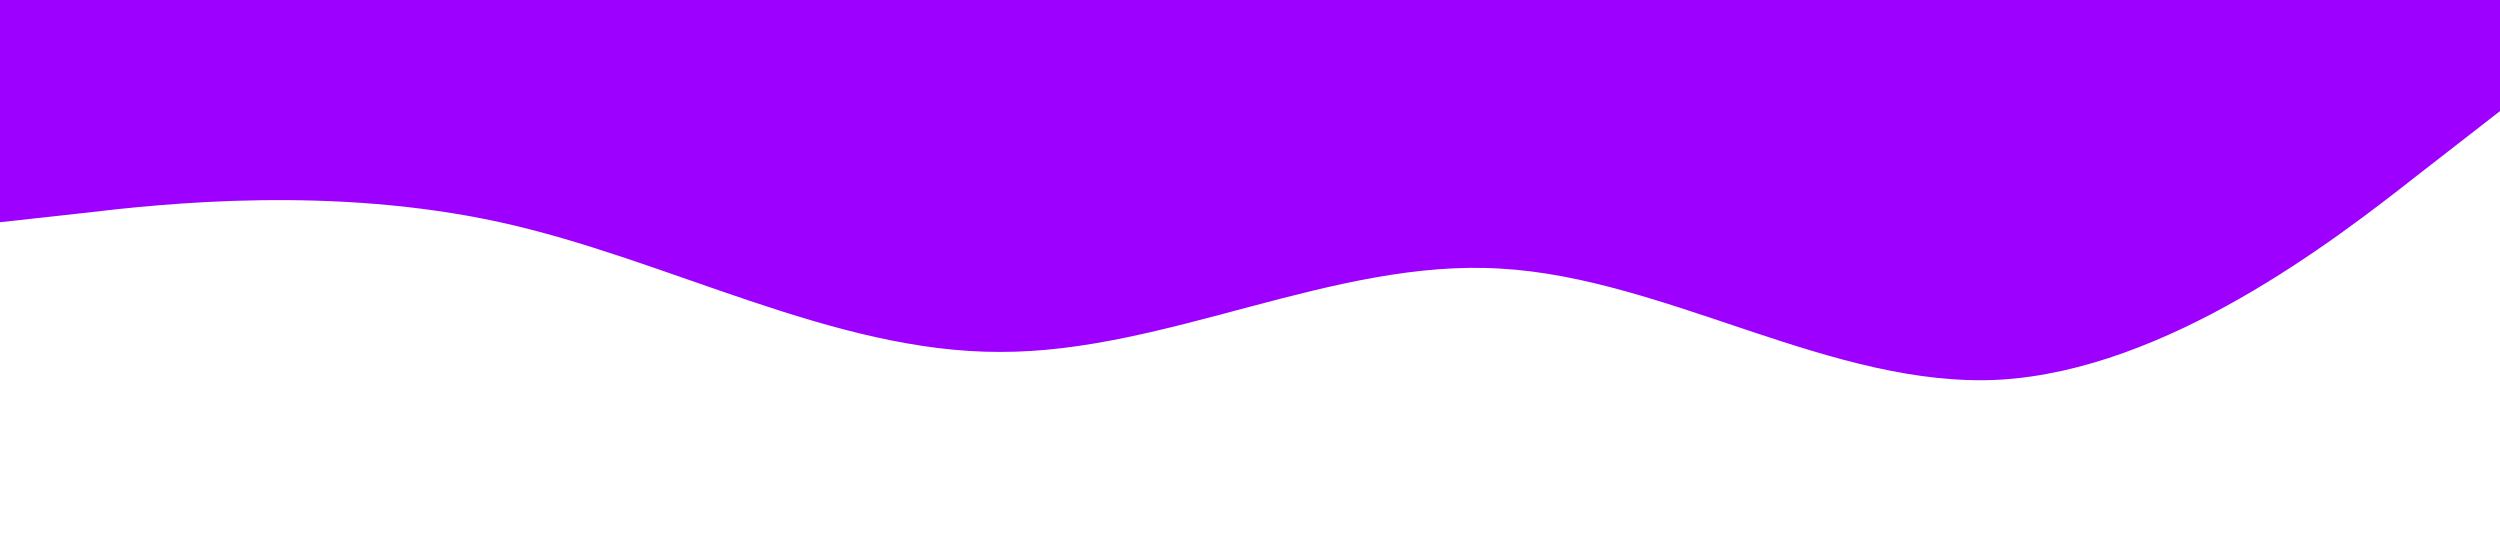 <?xml version="1.0" standalone="no"?><svg xmlns="http://www.w3.org/2000/svg" viewBox="0 0 1440 320"><path fill="#9d00ff" fill-opacity="1" d="M0,128L48,122.7C96,117,192,107,288,128C384,149,480,203,576,202.7C672,203,768,149,864,154.7C960,160,1056,224,1152,218.7C1248,213,1344,139,1392,101.3L1440,64L1440,0L1392,0C1344,0,1248,0,1152,0C1056,0,960,0,864,0C768,0,672,0,576,0C480,0,384,0,288,0C192,0,96,0,48,0L0,0Z"></path></svg>